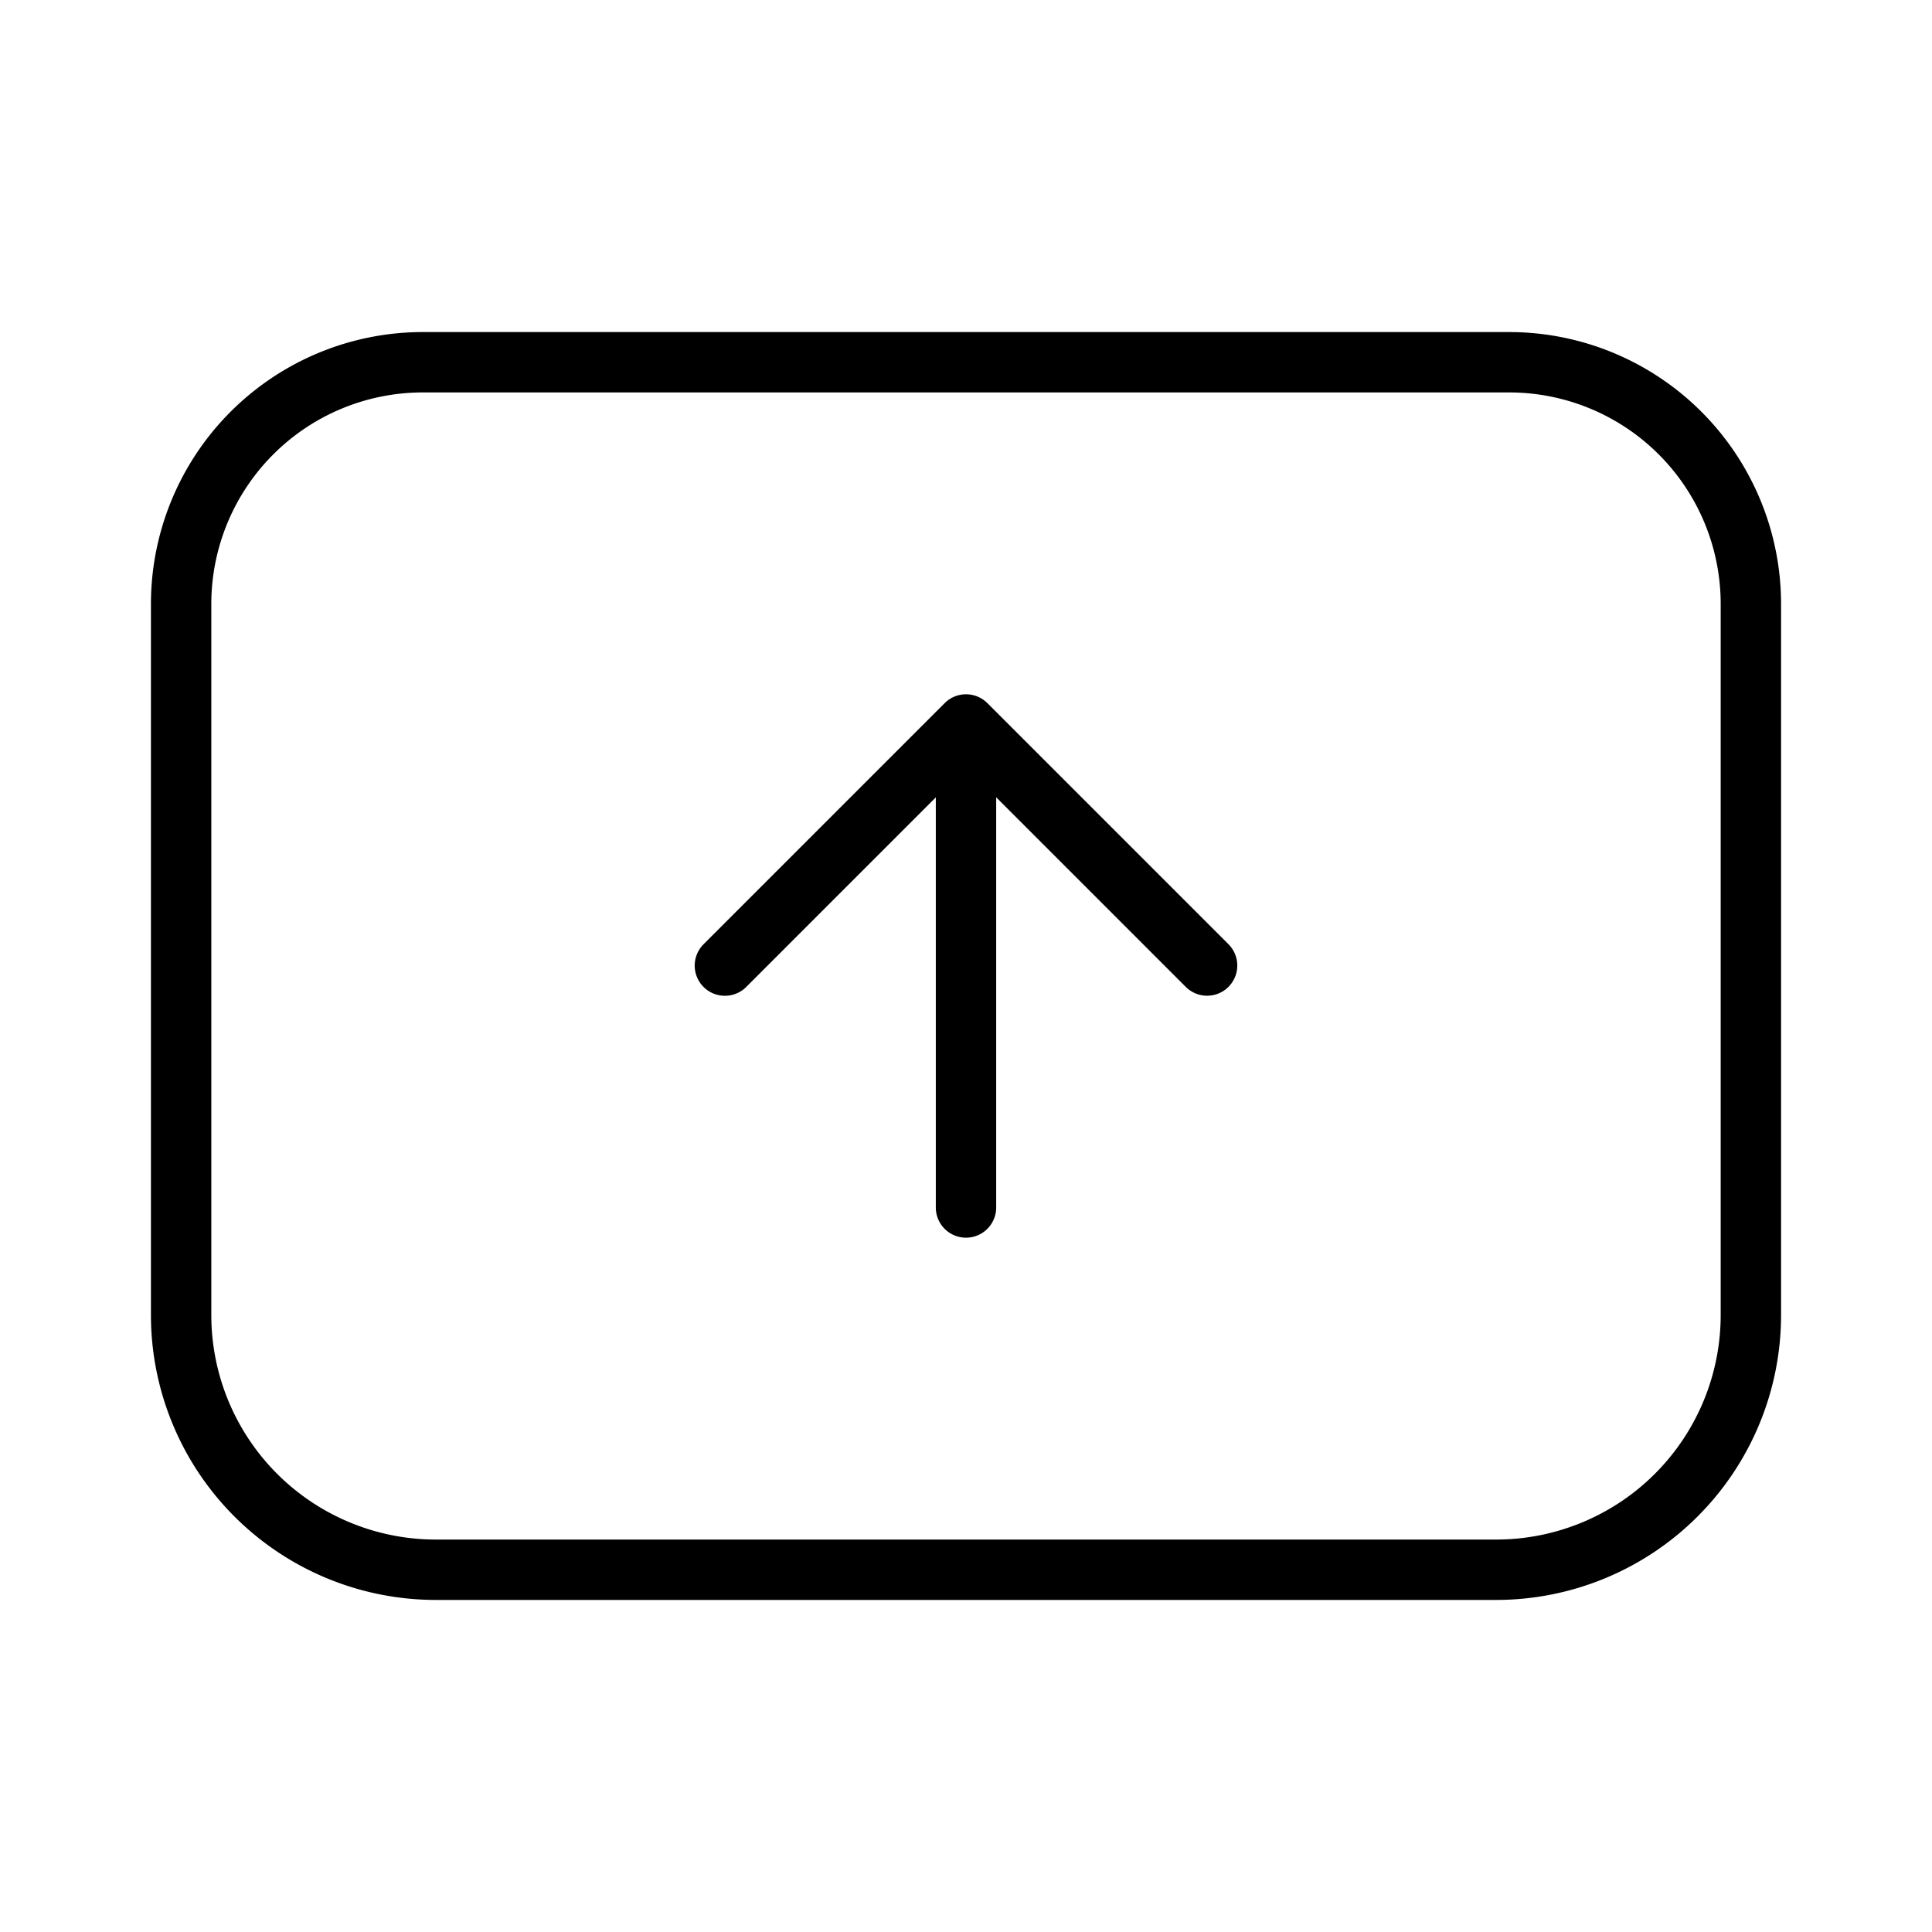 <svg xmlns="http://www.w3.org/2000/svg" width="32" height="32" viewBox="0 0 32 32"><path d="M25 5.5H7A4.505 4.505 0 0 0 2.5 10v11.784A4.72 4.72 0 0 0 7.216 26.5h17.568a4.72 4.72 0 0 0 4.716-4.716V10A4.505 4.505 0 0 0 25 5.5m3.5 16.284a3.72 3.72 0 0 1-3.716 3.716H7.216A3.72 3.72 0 0 1 3.5 21.784V10A3.504 3.504 0 0 1 7 6.5h18a3.504 3.504 0 0 1 3.5 3.5zM16.354 11.646a.5.5 0 0 0-.707 0l-4 4a.5.5 0 0 0 .707.707l3.146-3.146V20a.5.5 0 0 0 1 0v-6.794l3.146 3.146a.5.5 0 0 0 .707-.707z"/></svg>